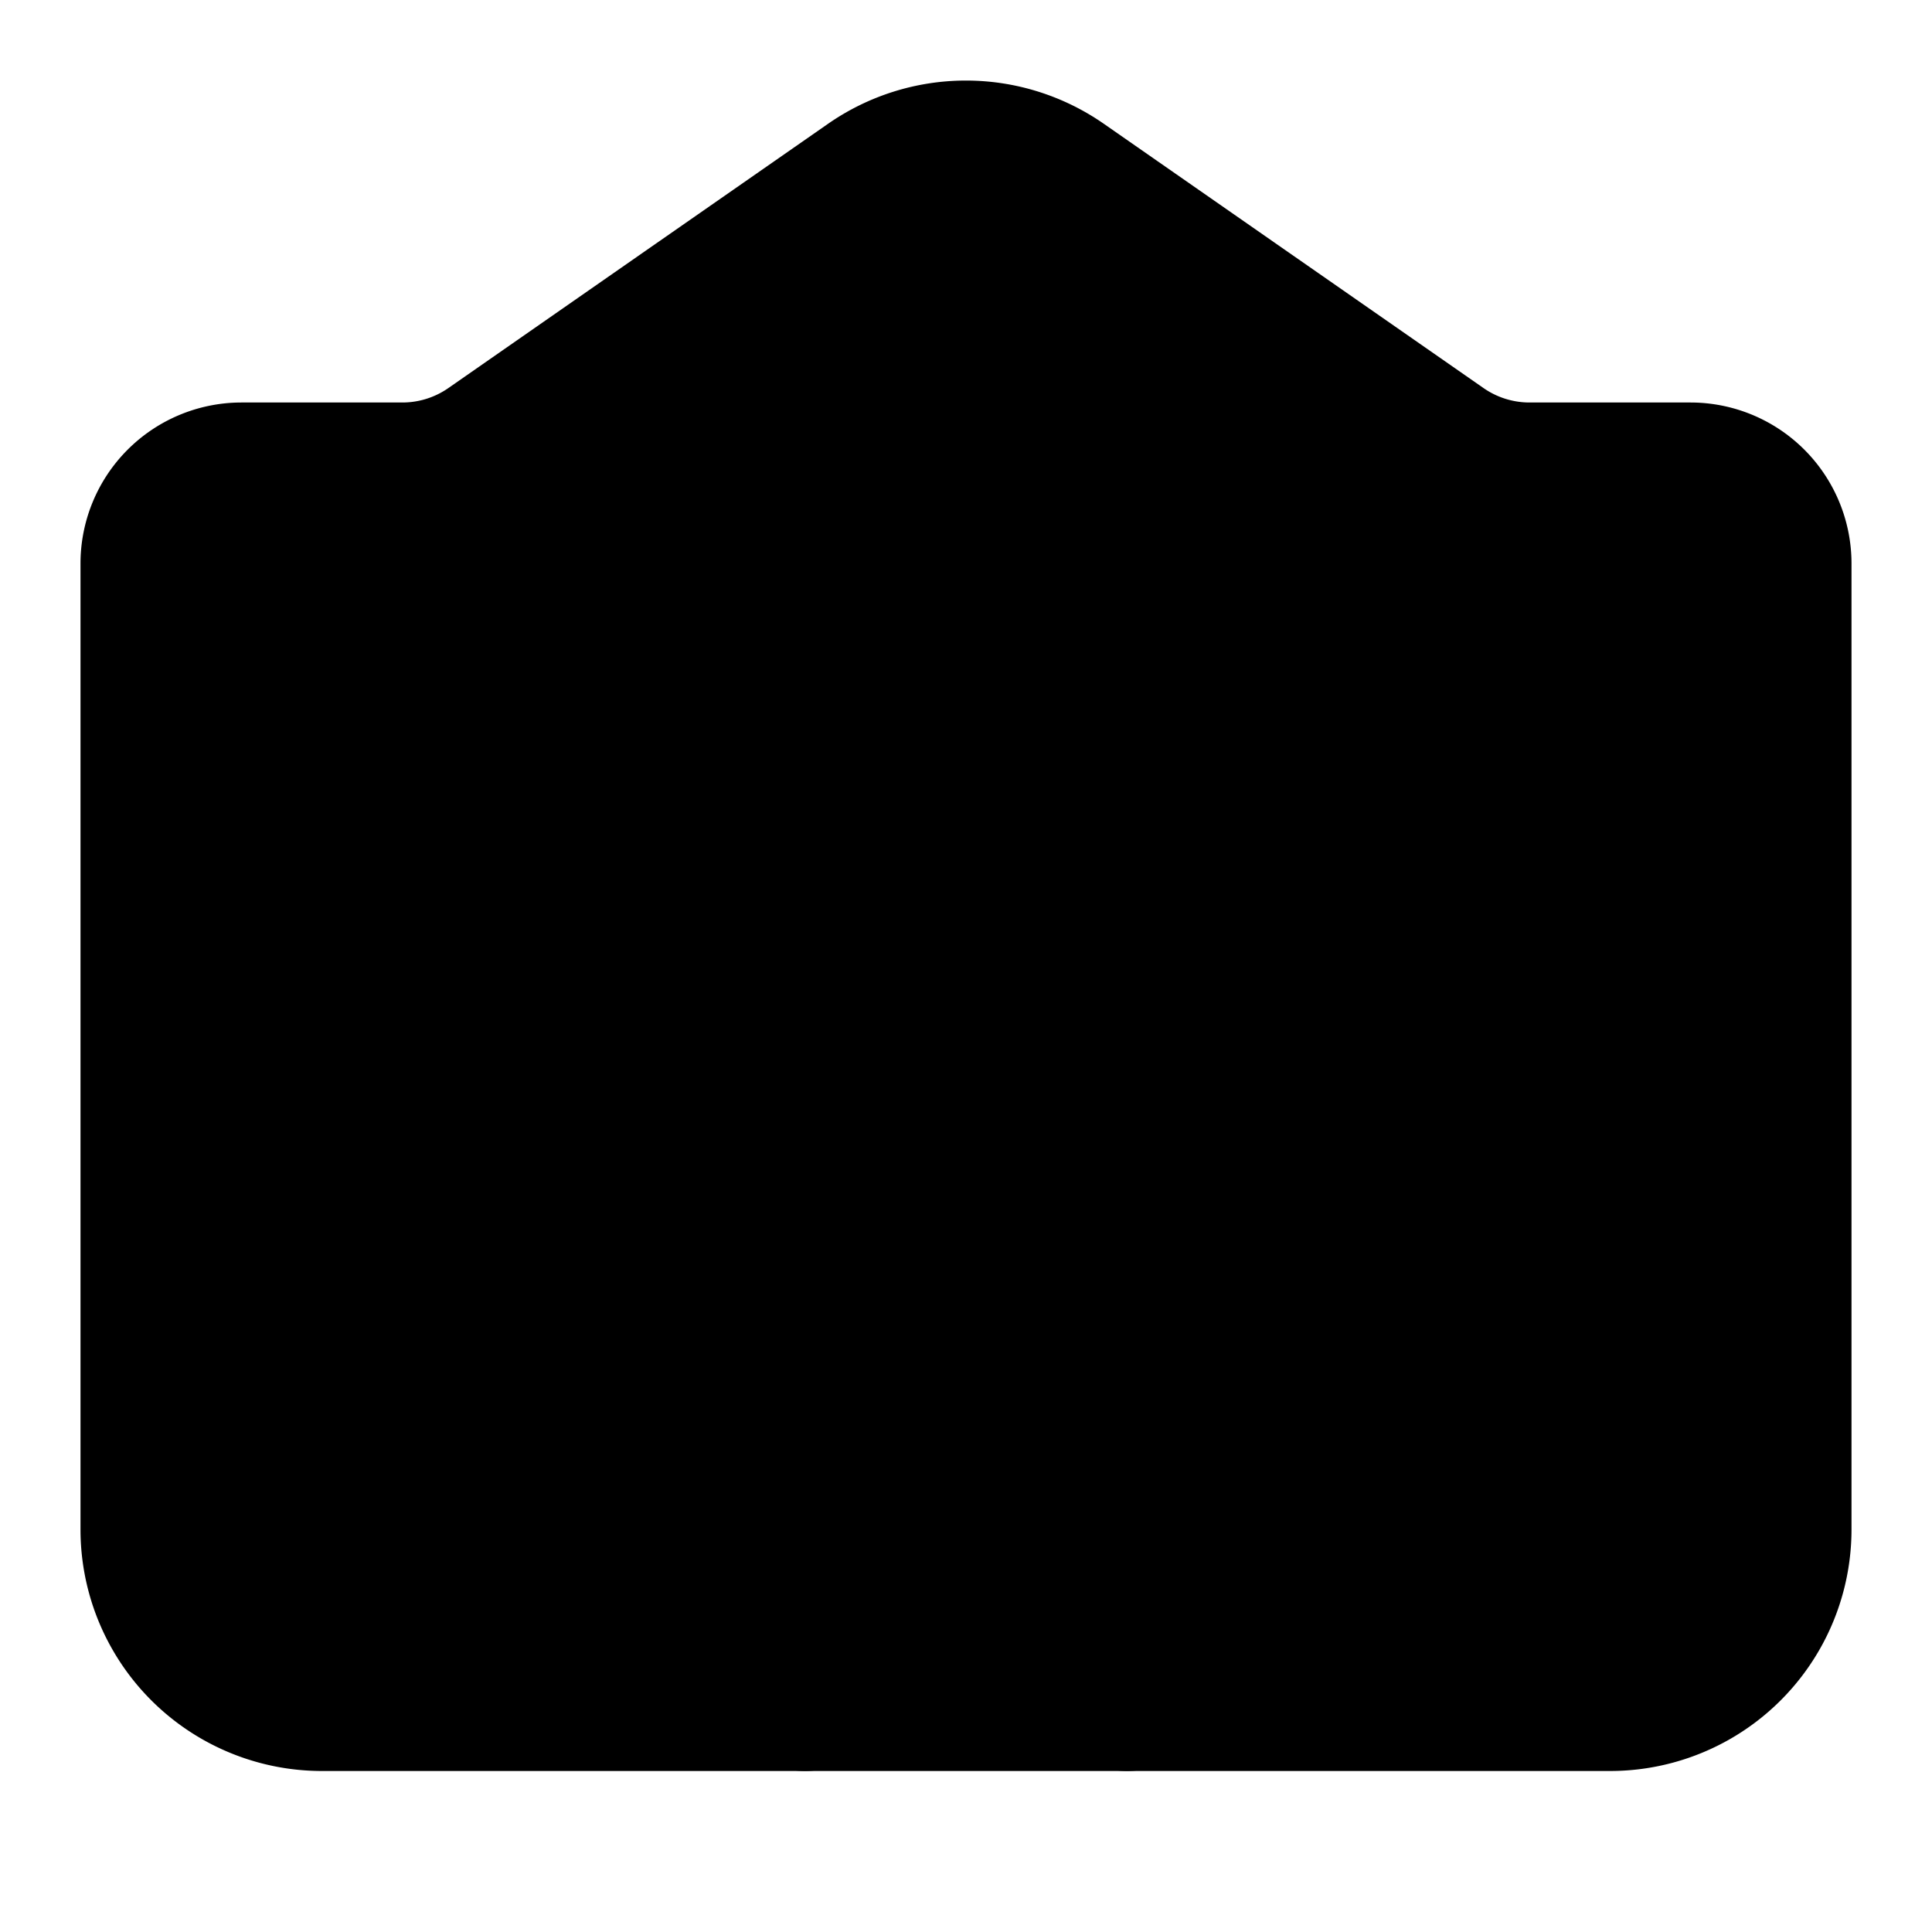 <svg
    xmlns="http://www.w3.org/2000/svg"
    width="24"
    height="24"
    viewBox="0 0 24 24"
    fill="currentColor"
    stroke="currentColor"
    stroke-width="2"
    stroke-linecap="round"
    stroke-linejoin="round"
>
    <path vector-effect="non-scaling-stroke" d="M14 21v-3a2 2 0 0 0-4 0v3" />
    <path vector-effect="non-scaling-stroke" d="M18 12h.01" />
    <path vector-effect="non-scaling-stroke" d="M18 16h.01" />
    <path
        vector-effect="non-scaling-stroke"
        d="M22 7a1 1 0 0 0-1-1h-2a2 2 0 0 1-1.143-.359L13.143 2.36a2 2 0 0 0-2.286-.001L6.143 5.64A2 2 0 0 1 5 6H3a1 1 0 0 0-1 1v12a2 2 0 0 0 2 2h16a2 2 0 0 0 2-2z"
    />
    <path vector-effect="non-scaling-stroke" d="M6 12h.01" />
    <path vector-effect="non-scaling-stroke" d="M6 16h.01" />
    <circle vector-effect="non-scaling-stroke" cx="12" cy="10" r="2" />
</svg>
